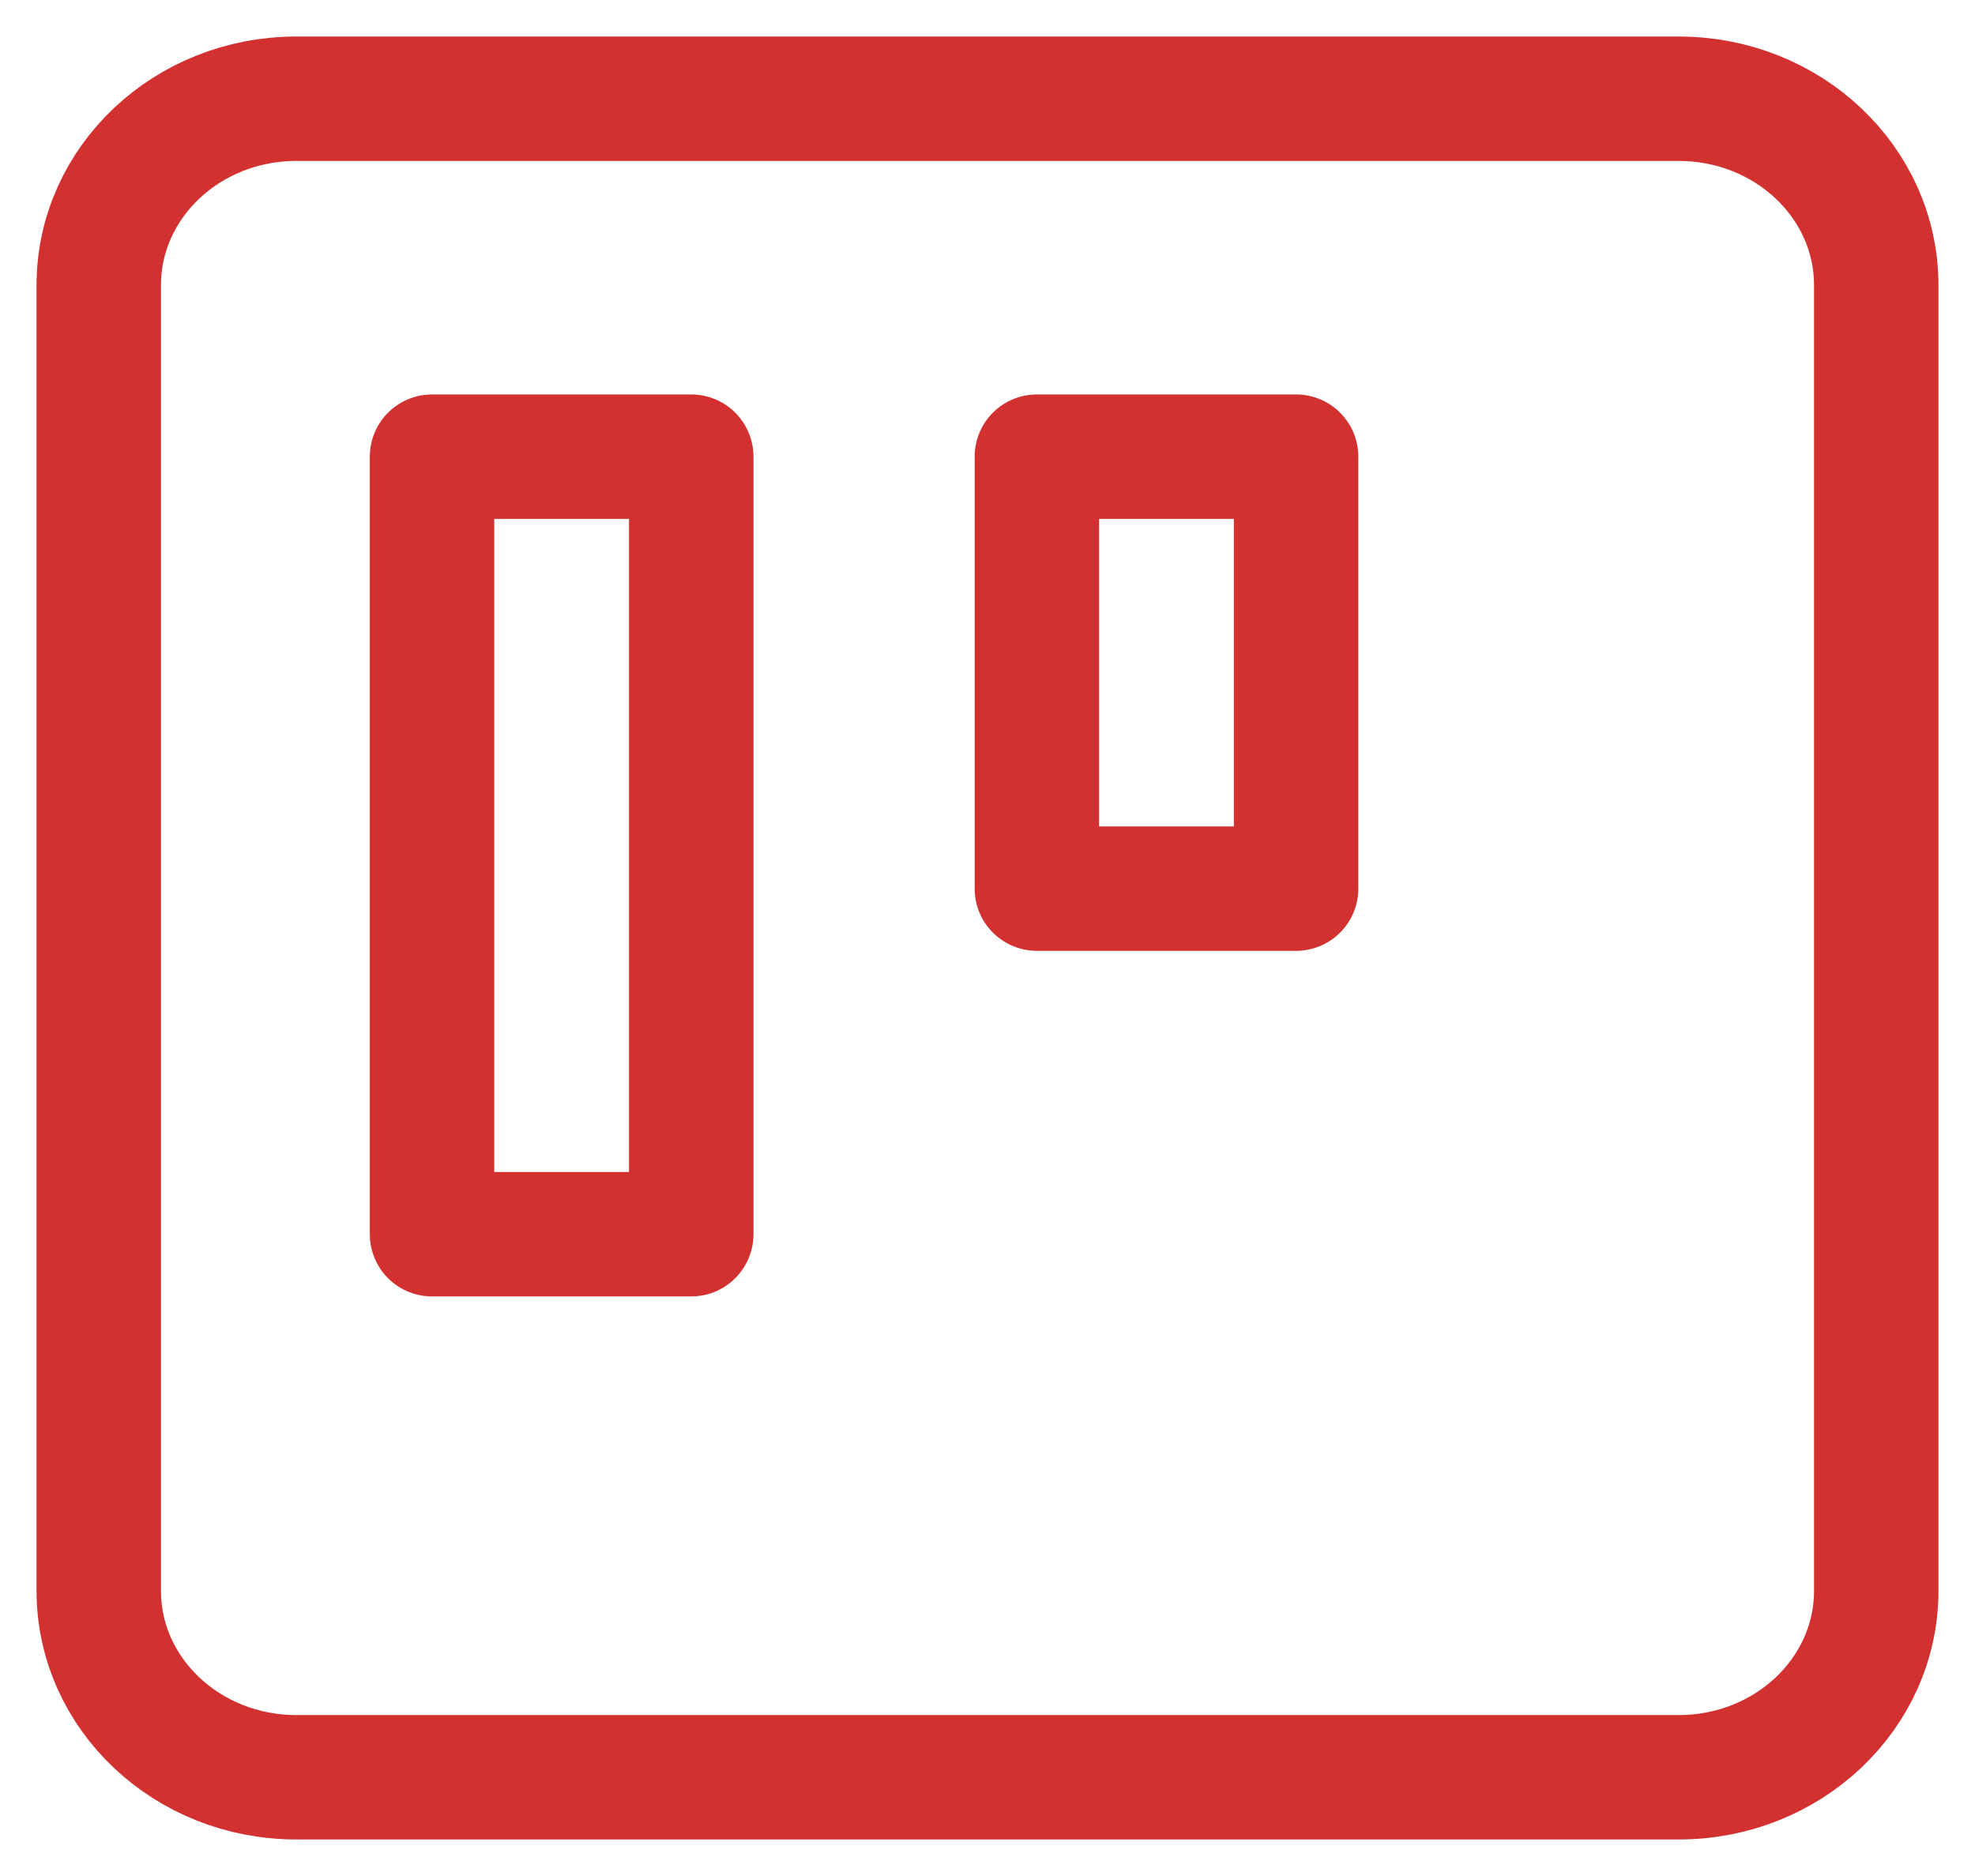 <svg width="40" height="38" viewBox="0 0 40 38" fill="none" xmlns="http://www.w3.org/2000/svg">
<g clip-path="url(#clip0_131_7530)">
<path d="M34 2H6C3.791 2 2 3.691 2 5.778V32.222C2 34.309 3.791 36 6 36H34C36.209 36 38 34.309 38 32.222V5.778C38 3.691 36.209 2 34 2Z" stroke="#D33030" stroke-width="2.52" stroke-linecap="round" stroke-linejoin="round"/>
<path d="M14 9.25H8.75V25H14V9.25Z" stroke="#D33030" stroke-width="2.52" stroke-linecap="round" stroke-linejoin="round"/>
<path d="M26.25 9.25H21V18H26.25V9.25Z" stroke="#D33030" stroke-width="2.52" stroke-linecap="round" stroke-linejoin="round"/>
</g>
<defs>
<clipPath id="clip0_131_7530">
<rect width="40" height="38" fill="white"/>
</clipPath>
</defs>
</svg>
